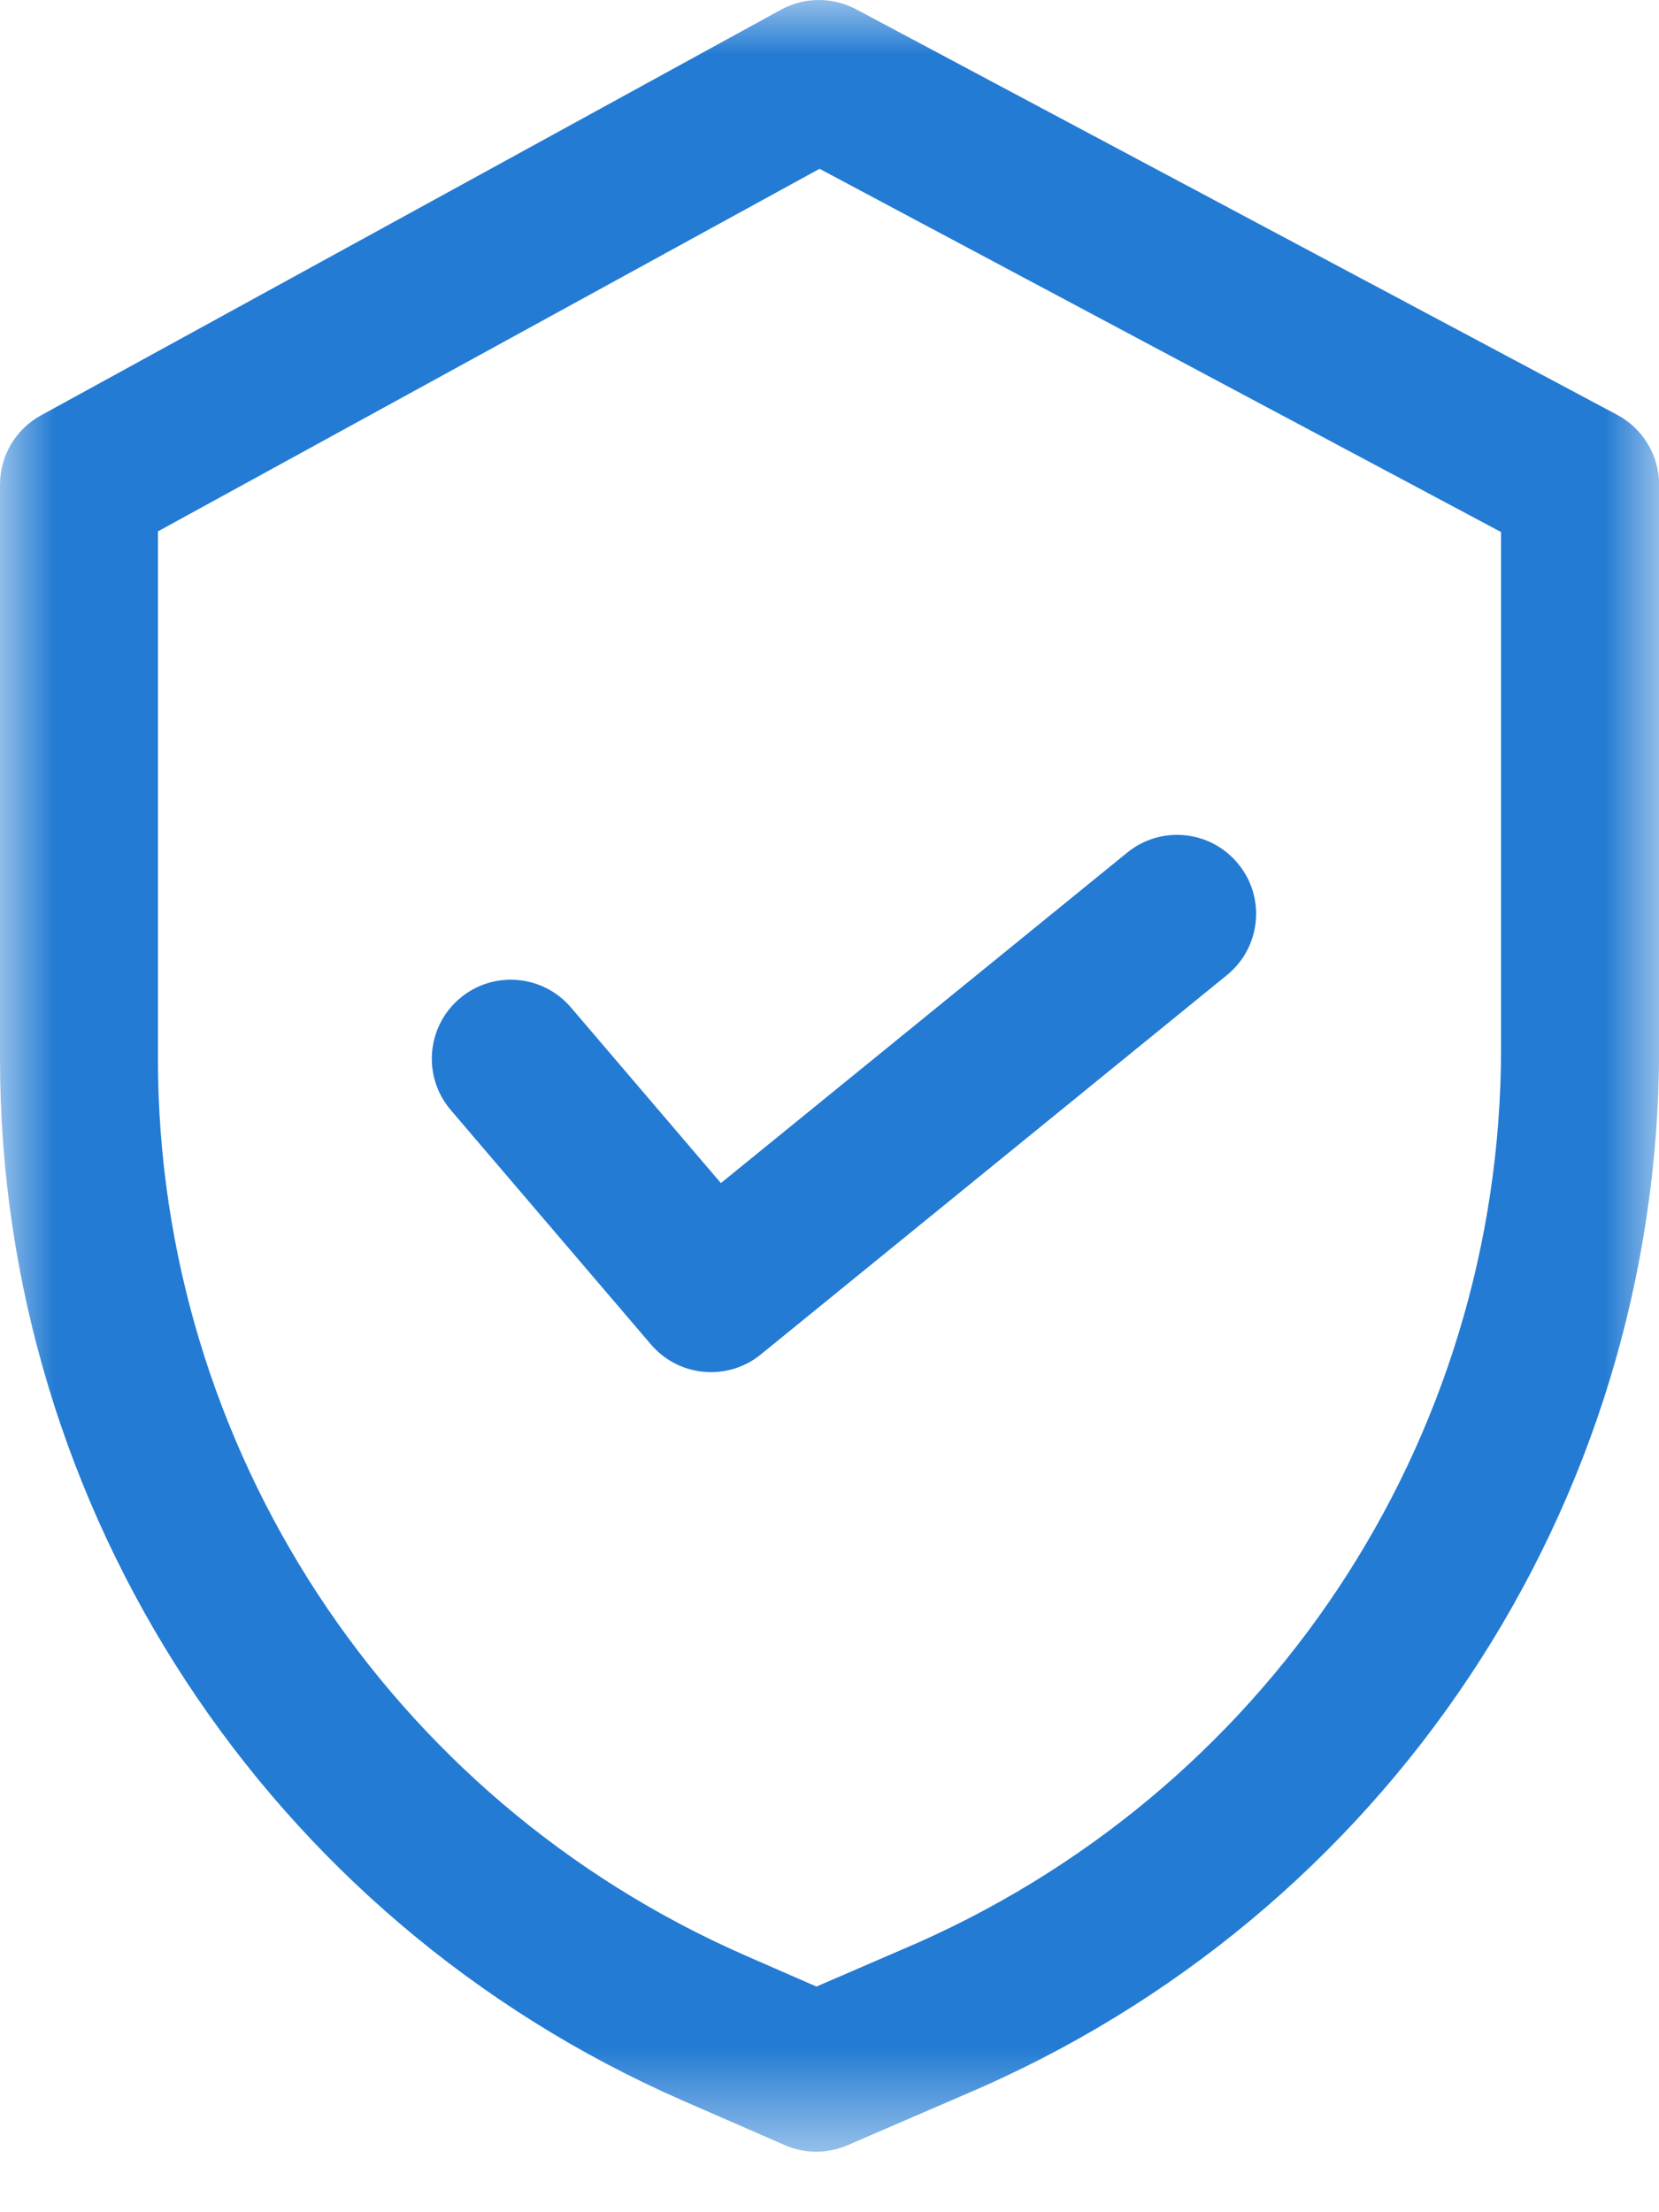 <svg width="15" height="20" viewBox="0 0 15 20" fill="none" xmlns="http://www.w3.org/2000/svg">
<mask id="mask0" mask-type="alpha" maskUnits="userSpaceOnUse" x="0" y="0" width="15" height="20">
<path fill-rule="evenodd" clip-rule="evenodd" d="M0 0H15V19.453H0V0Z" fill="white"/>
</mask>
<g mask="url(#mask0)">
<path fill-rule="evenodd" clip-rule="evenodd" d="M8.15 17.628C8.148 17.628 8.147 17.629 8.145 17.63L7.382 17.96L6.739 17.679C3.512 16.265 1.428 13.083 1.428 9.571V4.804L7.41 1.526L13.572 4.81V9.476C13.572 13.036 11.444 16.235 8.15 17.628ZM14.623 3.751L7.741 0.084C7.528 -0.029 7.272 -0.028 7.061 0.088L0.371 3.755C0.142 3.88 0 4.12 0 4.381V9.572C0 13.65 2.42 17.346 6.167 18.988L7.095 19.393C7.186 19.433 7.284 19.453 7.38 19.453C7.477 19.453 7.574 19.433 7.664 19.394L8.71 18.942C12.531 17.326 15.001 13.61 15.001 9.476V4.381C15.001 4.117 14.854 3.875 14.623 3.751Z" fill="#237BD3"/>
</g>
<path fill-rule="evenodd" clip-rule="evenodd" d="M10.192 7.708L6.518 10.696L5.162 9.108C4.906 8.808 4.455 8.772 4.155 9.028C3.855 9.285 3.819 9.735 4.076 10.036L5.885 12.154C6.026 12.32 6.227 12.405 6.428 12.405C6.588 12.405 6.747 12.353 6.879 12.245L11.093 8.816C11.4 8.567 11.446 8.117 11.197 7.812C10.948 7.505 10.498 7.459 10.192 7.708Z" fill="#237BD3"/>
</svg>
